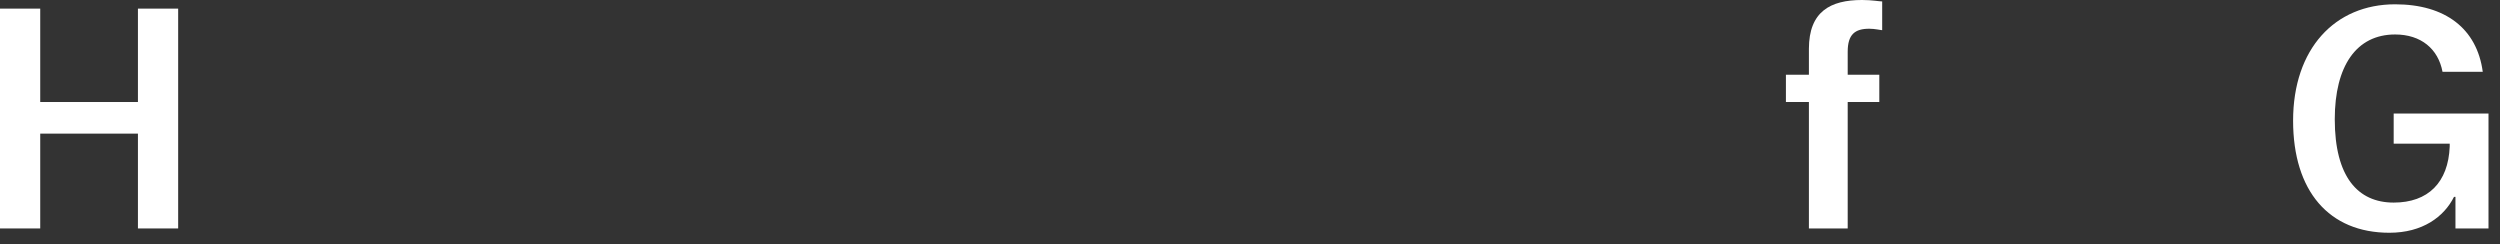 <svg version="1.2" xmlns="http://www.w3.org/2000/svg" viewBox="0 0 174 17" width="174" height="17"><rect x="0" y="0" width="174" height="17" fill="#333333" stroke="none"/><style>.a{fill:#fff}</style><path class="a" d="m2.8 15.9h-2.8v-15.3h2.8v6.5h6.8v-6.5h2.8v15.3h-2.8v-6.6h-6.8z"/><path class="a" d="m128.6 15.9h-2.7v-8.8h-1.6v-1.9h1.6v-1.8c0-2.6 1.5-3.4 3.7-3.4 0.7 0 1.2 0.1 1.4 0.1v2c-0.1 0-0.5-0.1-0.9-0.1-1 0-1.5 0.4-1.5 1.6v1.6h2.2v1.9h-2.2z"/><path class="a" d="m162.5 8.3c0 4 1.6 5.8 4.1 5.8 2.4 0 3.8-1.4 3.9-3.9v-0.2h-3.9v-2.1h6.6v8h-2.3v-2.2h-0.1c-0.7 1.4-2.2 2.5-4.5 2.5-4.2 0-6.7-2.9-6.7-7.8 0-5 2.9-8.1 7.1-8.1 3.5 0 5.7 1.7 6.1 4.7h-2.8c-0.3-1.6-1.5-2.6-3.3-2.6-2.7 0-4.2 2.2-4.2 5.9z"/></svg>